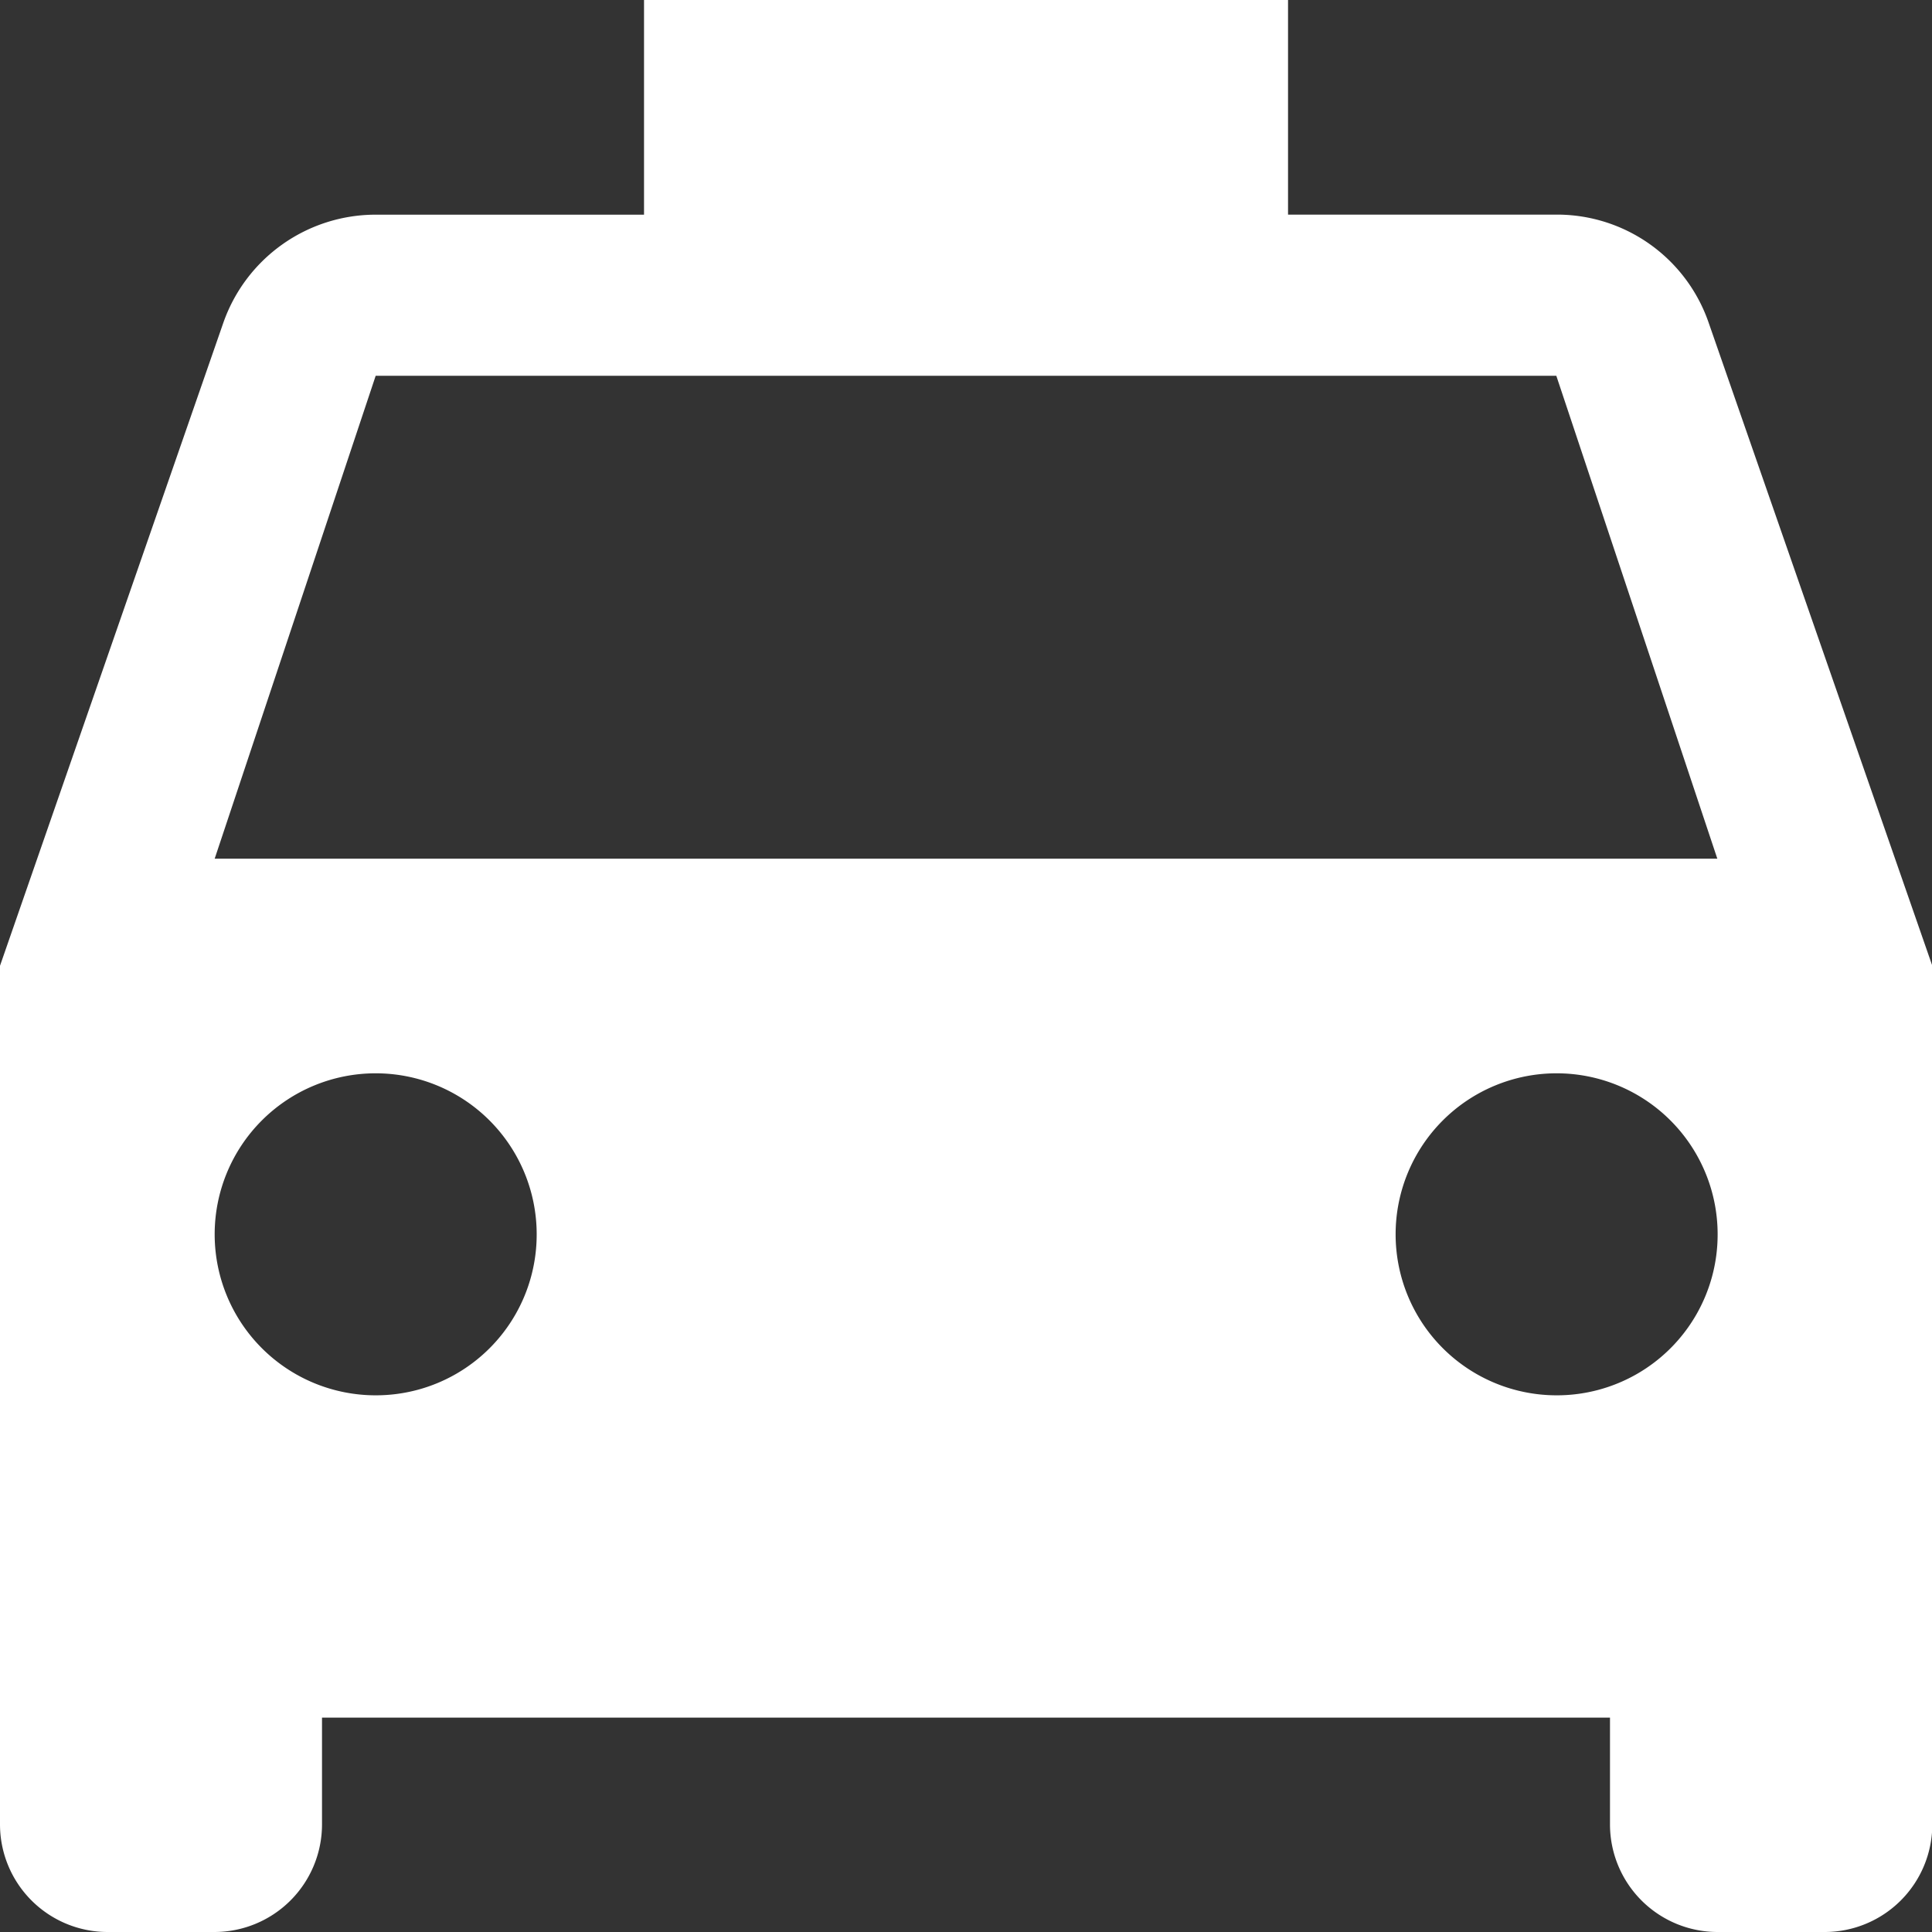 <svg xmlns="http://www.w3.org/2000/svg" width="31.607" height="31.607" viewBox="0 0 31.607 31.607">
  <rect x="0" y="0" width="31.607" height="31.607" fill="#333333" stroke="none"/>
  <path id="ic_local_taxi_24px" d="M30.955,8.285a2.624,2.624,0,0,0-2.493-1.774h-4.39V3H13.536V6.512H9.146A2.641,2.641,0,0,0,6.652,8.285L3,18.8V32.851a1.761,1.761,0,0,0,1.756,1.756H6.512a1.761,1.761,0,0,0,1.756-1.756V31.1H29.339v1.756A1.761,1.761,0,0,0,31.1,34.607h1.756a1.761,1.761,0,0,0,1.756-1.756V18.8ZM9.146,25.827a2.634,2.634,0,1,1,2.634-2.634A2.63,2.63,0,0,1,9.146,25.827Zm19.315,0A2.634,2.634,0,1,1,31.1,23.193,2.63,2.63,0,0,1,28.461,25.827ZM6.512,17.048l2.634-7.9H28.461l2.634,7.9Z" transform="translate(-3 -3)" fill="#fff"/>
</svg>
